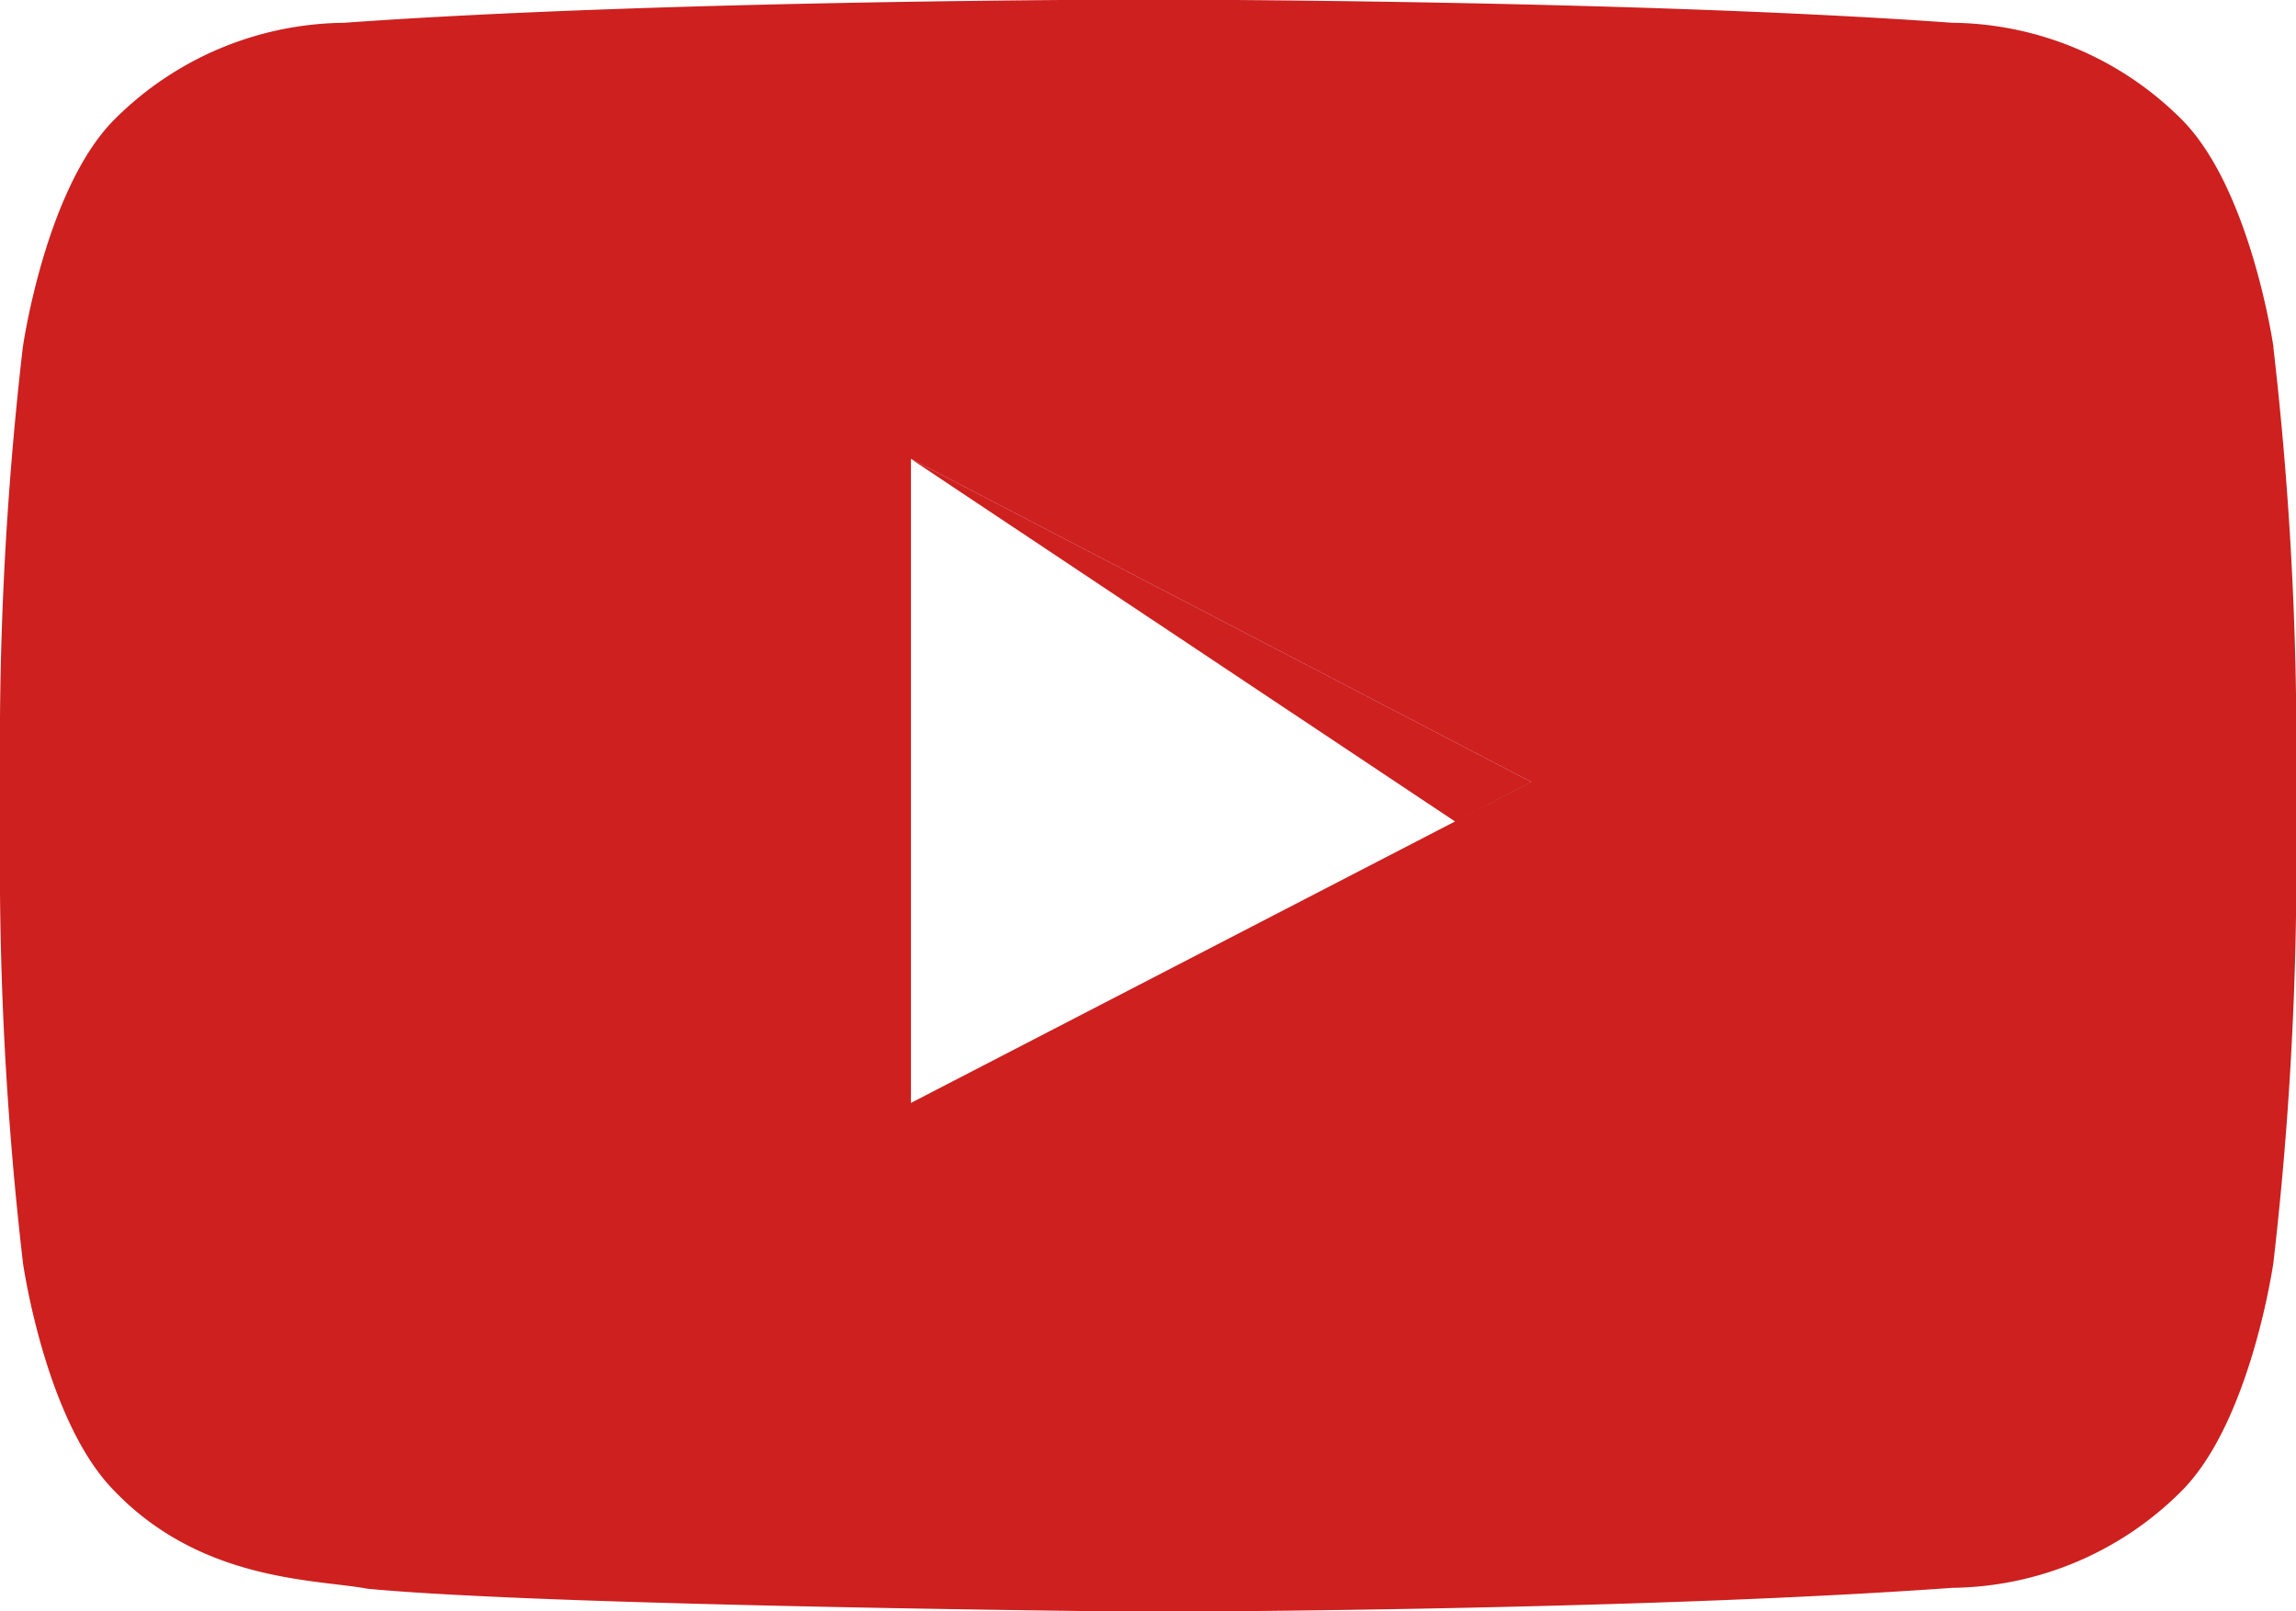 <svg xmlns="http://www.w3.org/2000/svg" width="57" height="40" viewBox="0 0 57 40">
<defs>
    <style>
      .icoyoutube {
        fill: #cd201f;
        fill-rule: evenodd;
      }
    </style>
  </defs>
  <path id="icon_youtube" class="icoyoutube" d="M210.613,11.392l13.509,9,1.895-.982-15.4-8.021m33.825-2.77S243.88,4.7,242.171,2.975a8.163,8.163,0,0,0-5.712-2.41C228.481-.01,216.514-0.01,216.514-0.01h-0.025s-11.967,0-19.946.576a8.164,8.164,0,0,0-5.712,2.41c-1.709,1.727-2.265,5.648-2.265,5.648A85.756,85.756,0,0,0,188,17.832v4.317a85.756,85.756,0,0,0,.571,9.209s0.556,3.921,2.265,5.648c2.169,2.266,5.018,2.195,6.286,2.432,4.561,0.437,19.384.572,19.384,0.572s11.98-.018,19.958-0.594A8.162,8.162,0,0,0,242.171,37c1.709-1.727,2.267-5.648,2.267-5.648a86.052,86.052,0,0,0,.569-9.209V17.832A86.053,86.053,0,0,0,244.438,8.623ZM210.615,27.379l0-15.987,15.4,8.021Z" transform="translate(-188)"/>
</svg>

